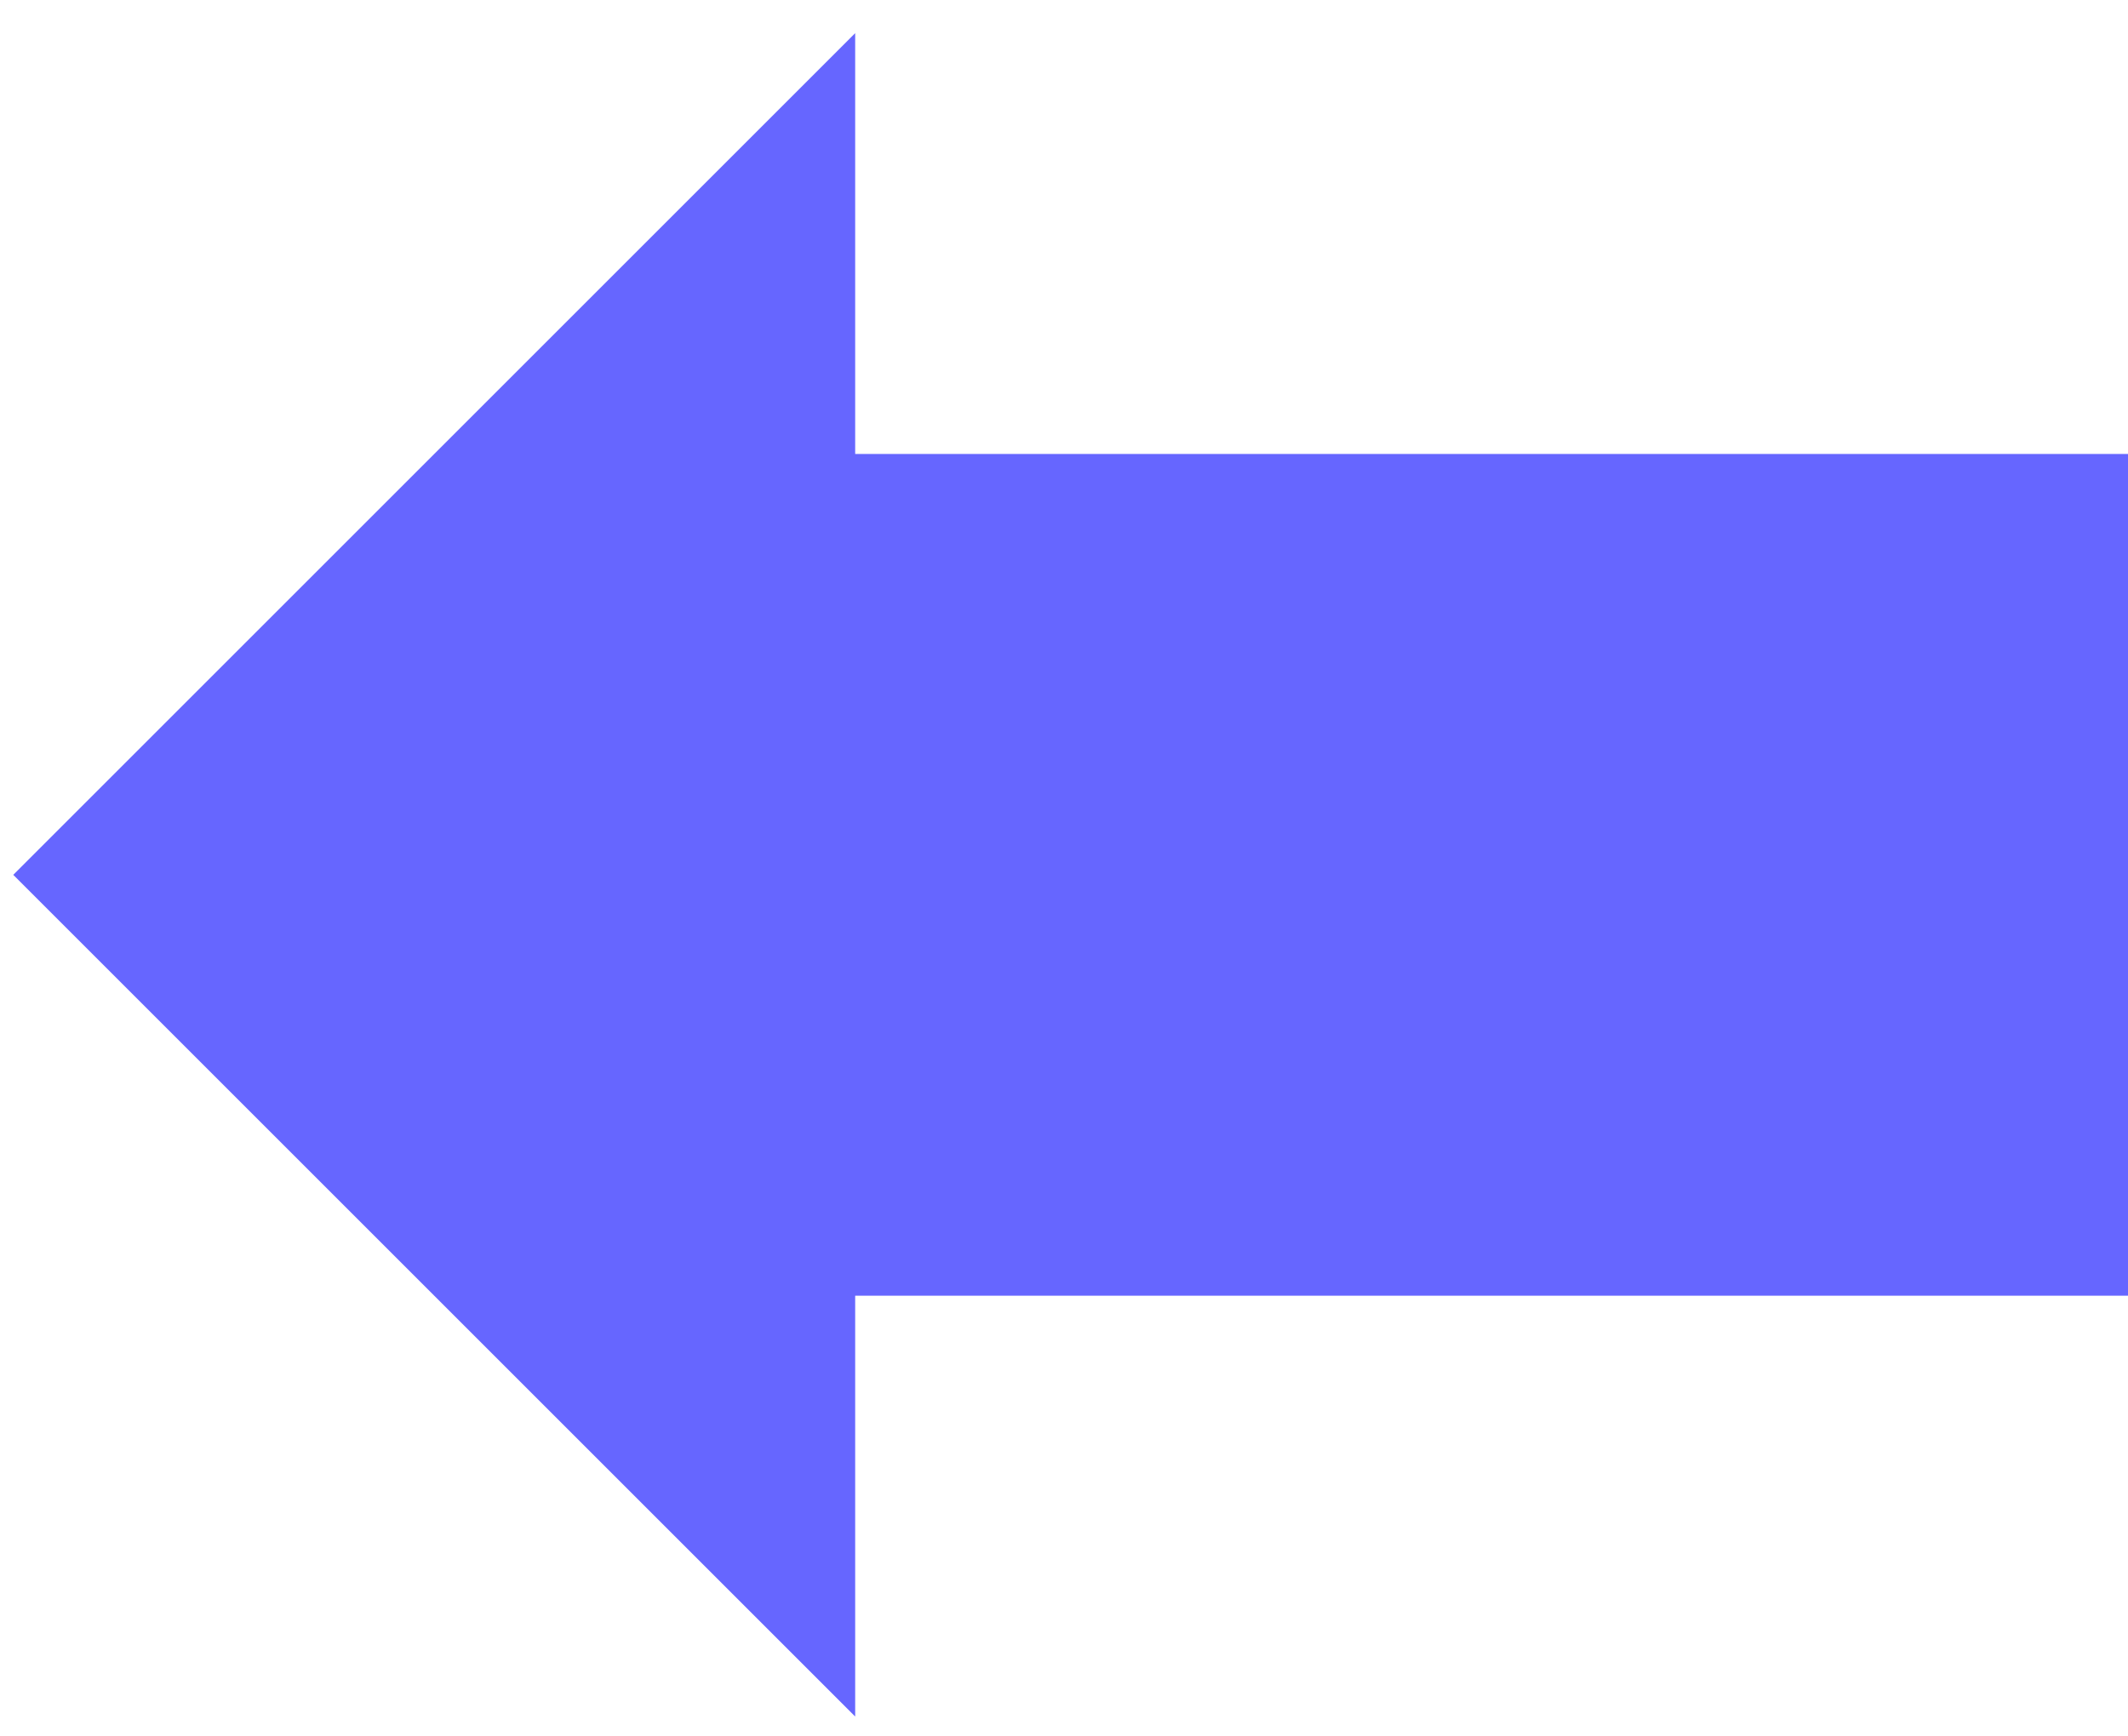 <svg width="321" height="262" xmlns="http://www.w3.org/2000/svg" xmlns:xlink="http://www.w3.org/1999/xlink" xml:space="preserve" overflow="hidden"><defs><clipPath id="clip0"><rect x="1622" y="902" width="321" height="262"/></clipPath></defs><g clip-path="url(#clip0)" transform="translate(-1622 -902)"><path d="M1624 1034 1751 907 1751 970.5 1943 970.5 1943 1097.5 1751 1097.5 1751 1161Z" fill="#6666FF" fill-rule="evenodd" fill-opacity="1"/></g></svg>